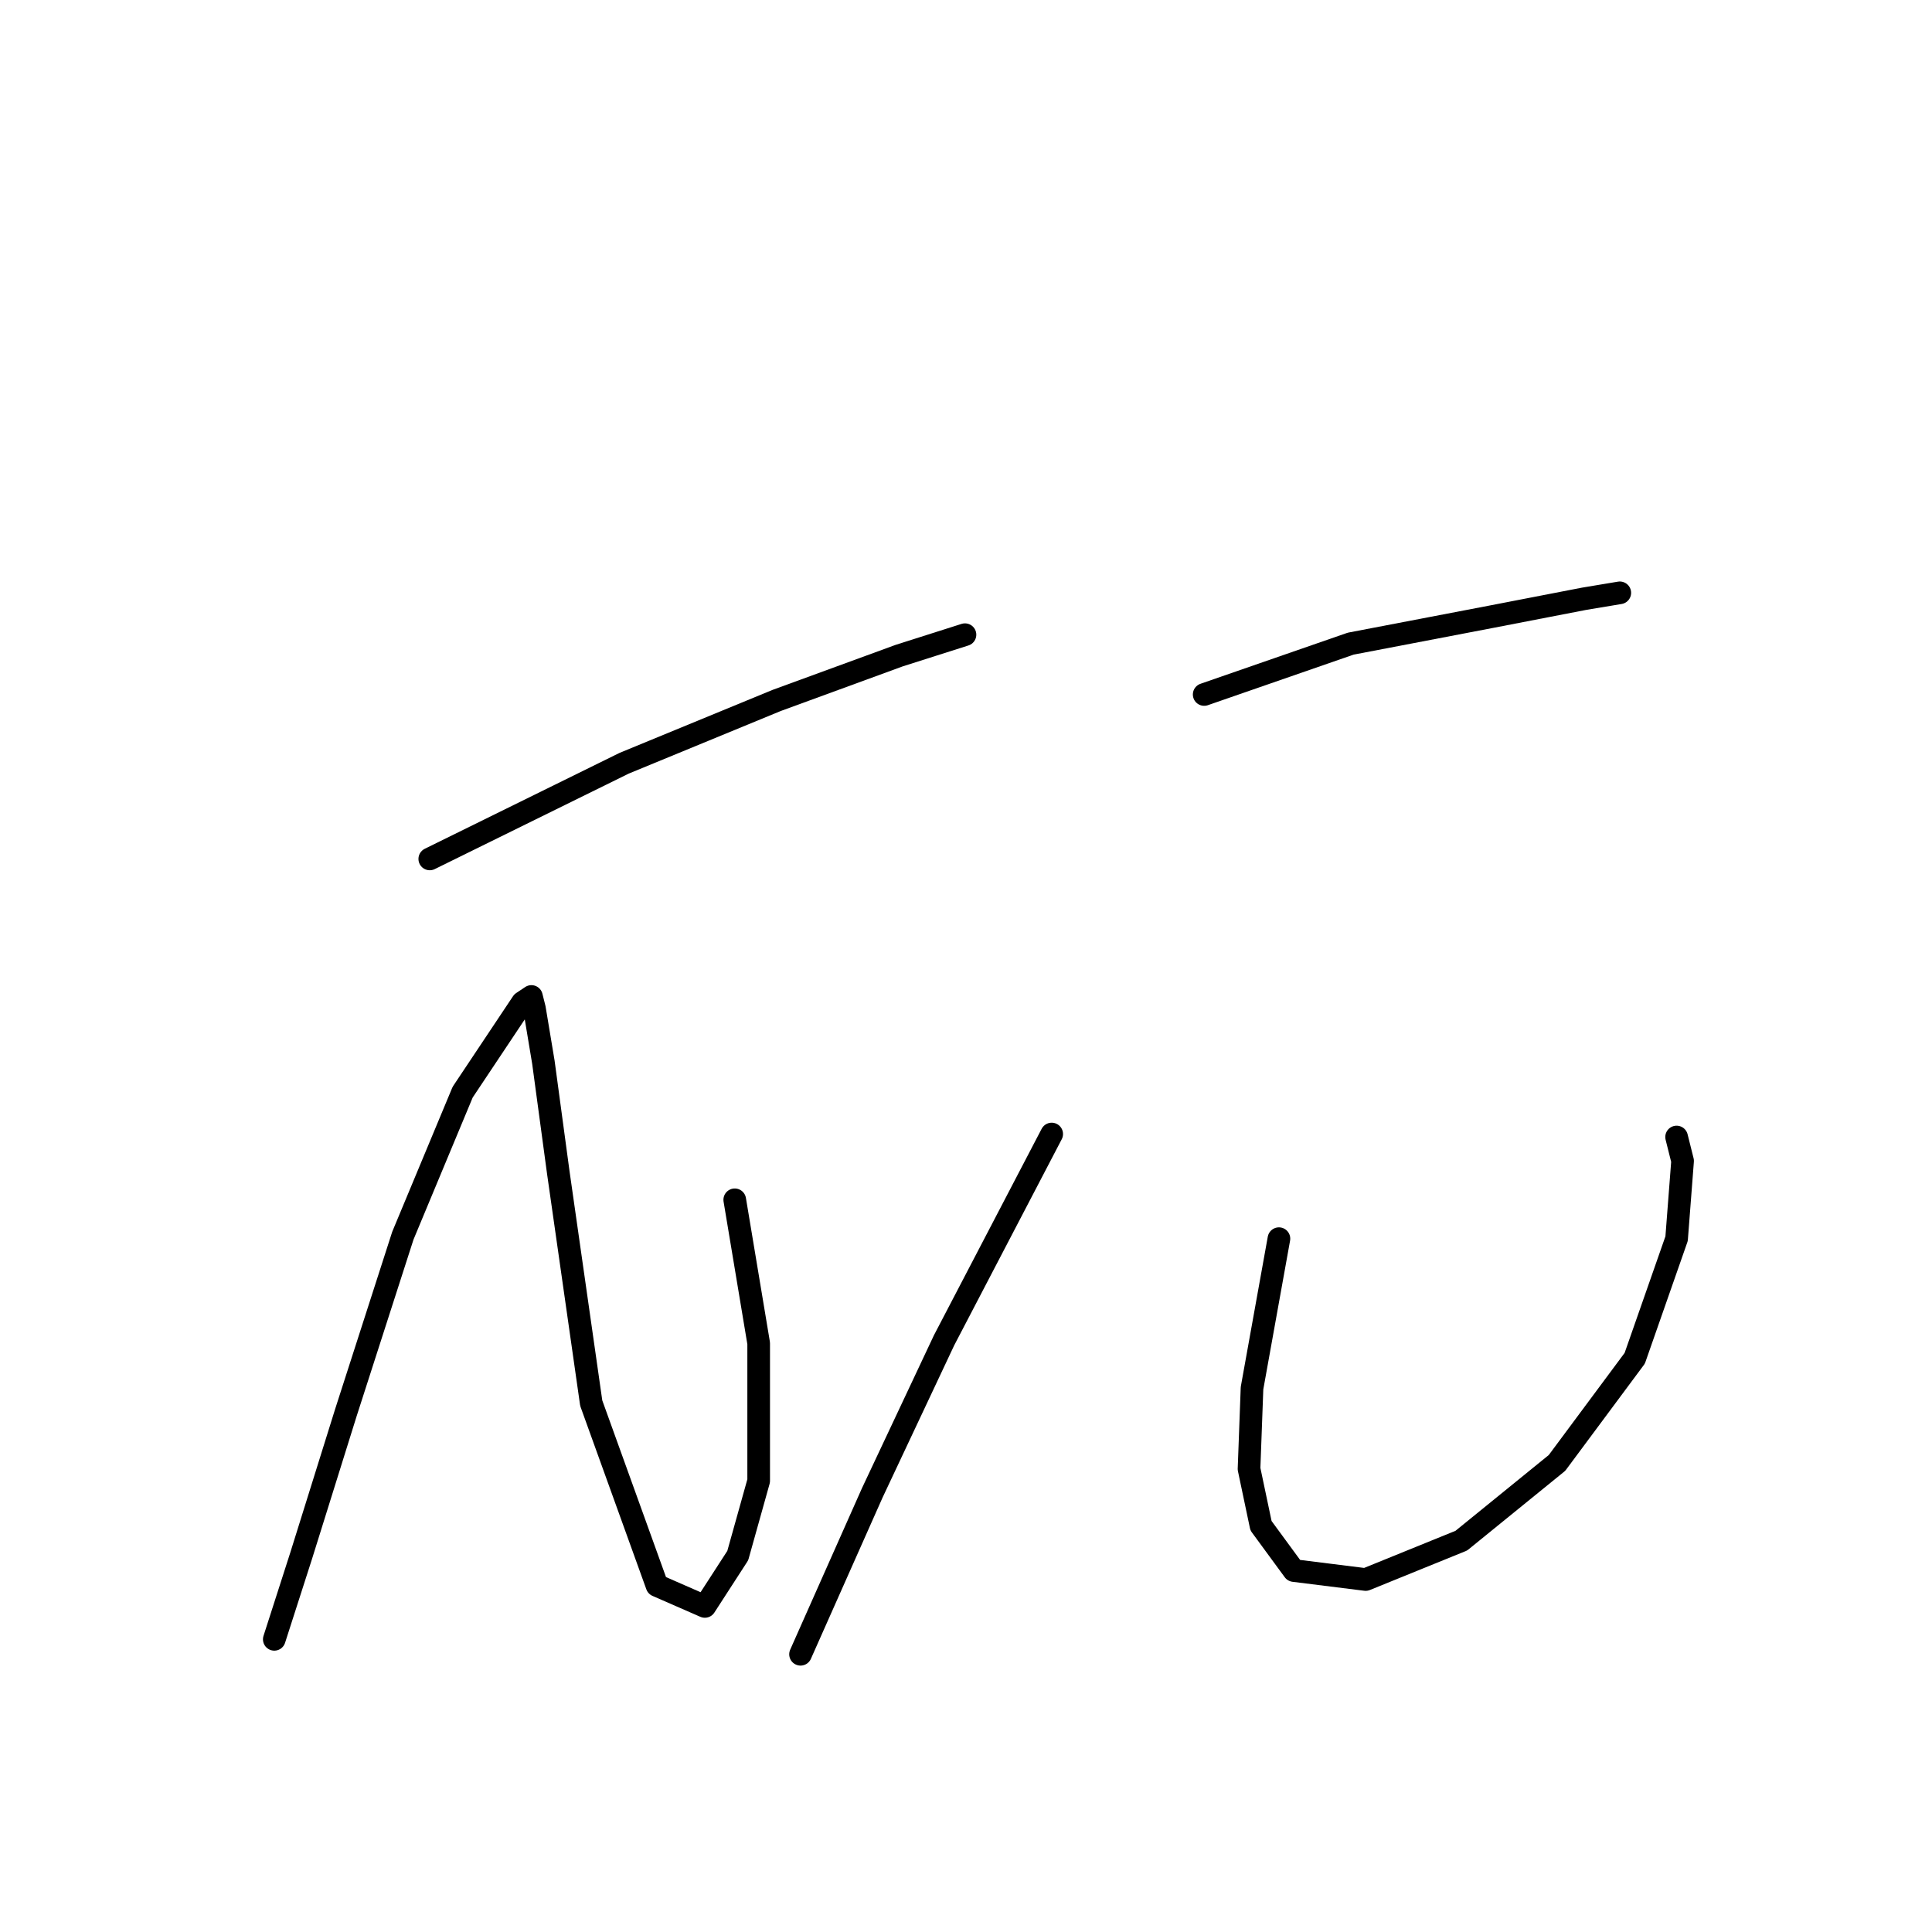 <?xml version="1.0" standalone="no"?>
    <svg width="256" height="256" xmlns="http://www.w3.org/2000/svg" version="1.1">
    <polyline stroke="black" stroke-width="3" stroke-linecap="round" fill="transparent" stroke-linejoin="round" points="56.947 113.813 82.699 101.135 102.905 92.815 119.149 86.872 127.865 84.099 127.865 84.099 " />
        <polyline stroke="black" stroke-width="3" stroke-linecap="round" fill="transparent" stroke-linejoin="round" points="97.358 158.979 100.528 177.996 100.528 196.221 97.755 206.126 93.397 212.861 87.057 210.088 78.341 185.92 73.983 155.413 72.002 140.754 70.814 133.623 70.417 132.038 69.229 132.831 61.305 144.716 53.381 163.733 45.854 187.109 39.911 206.126 36.345 217.219 36.345 217.219 " />
        <polyline stroke="black" stroke-width="3" stroke-linecap="round" fill="transparent" stroke-linejoin="round" points="159.56 92.023 178.974 85.288 197.595 81.722 209.877 79.345 214.631 78.552 214.631 78.552 " />
        <polyline stroke="black" stroke-width="3" stroke-linecap="round" fill="transparent" stroke-linejoin="round" points="139.355 150.263 125.092 177.6 115.583 197.806 107.659 215.634 106.075 219.2 106.075 219.2 " />
        <polyline stroke="black" stroke-width="3" stroke-linecap="round" fill="transparent" stroke-linejoin="round" points="169.465 164.13 165.899 183.939 165.503 194.636 167.088 202.164 171.446 208.107 180.955 209.295 193.633 204.145 206.311 193.844 216.612 179.977 222.158 164.13 222.951 153.829 222.158 150.659 222.158 150.659 " />
        </svg>